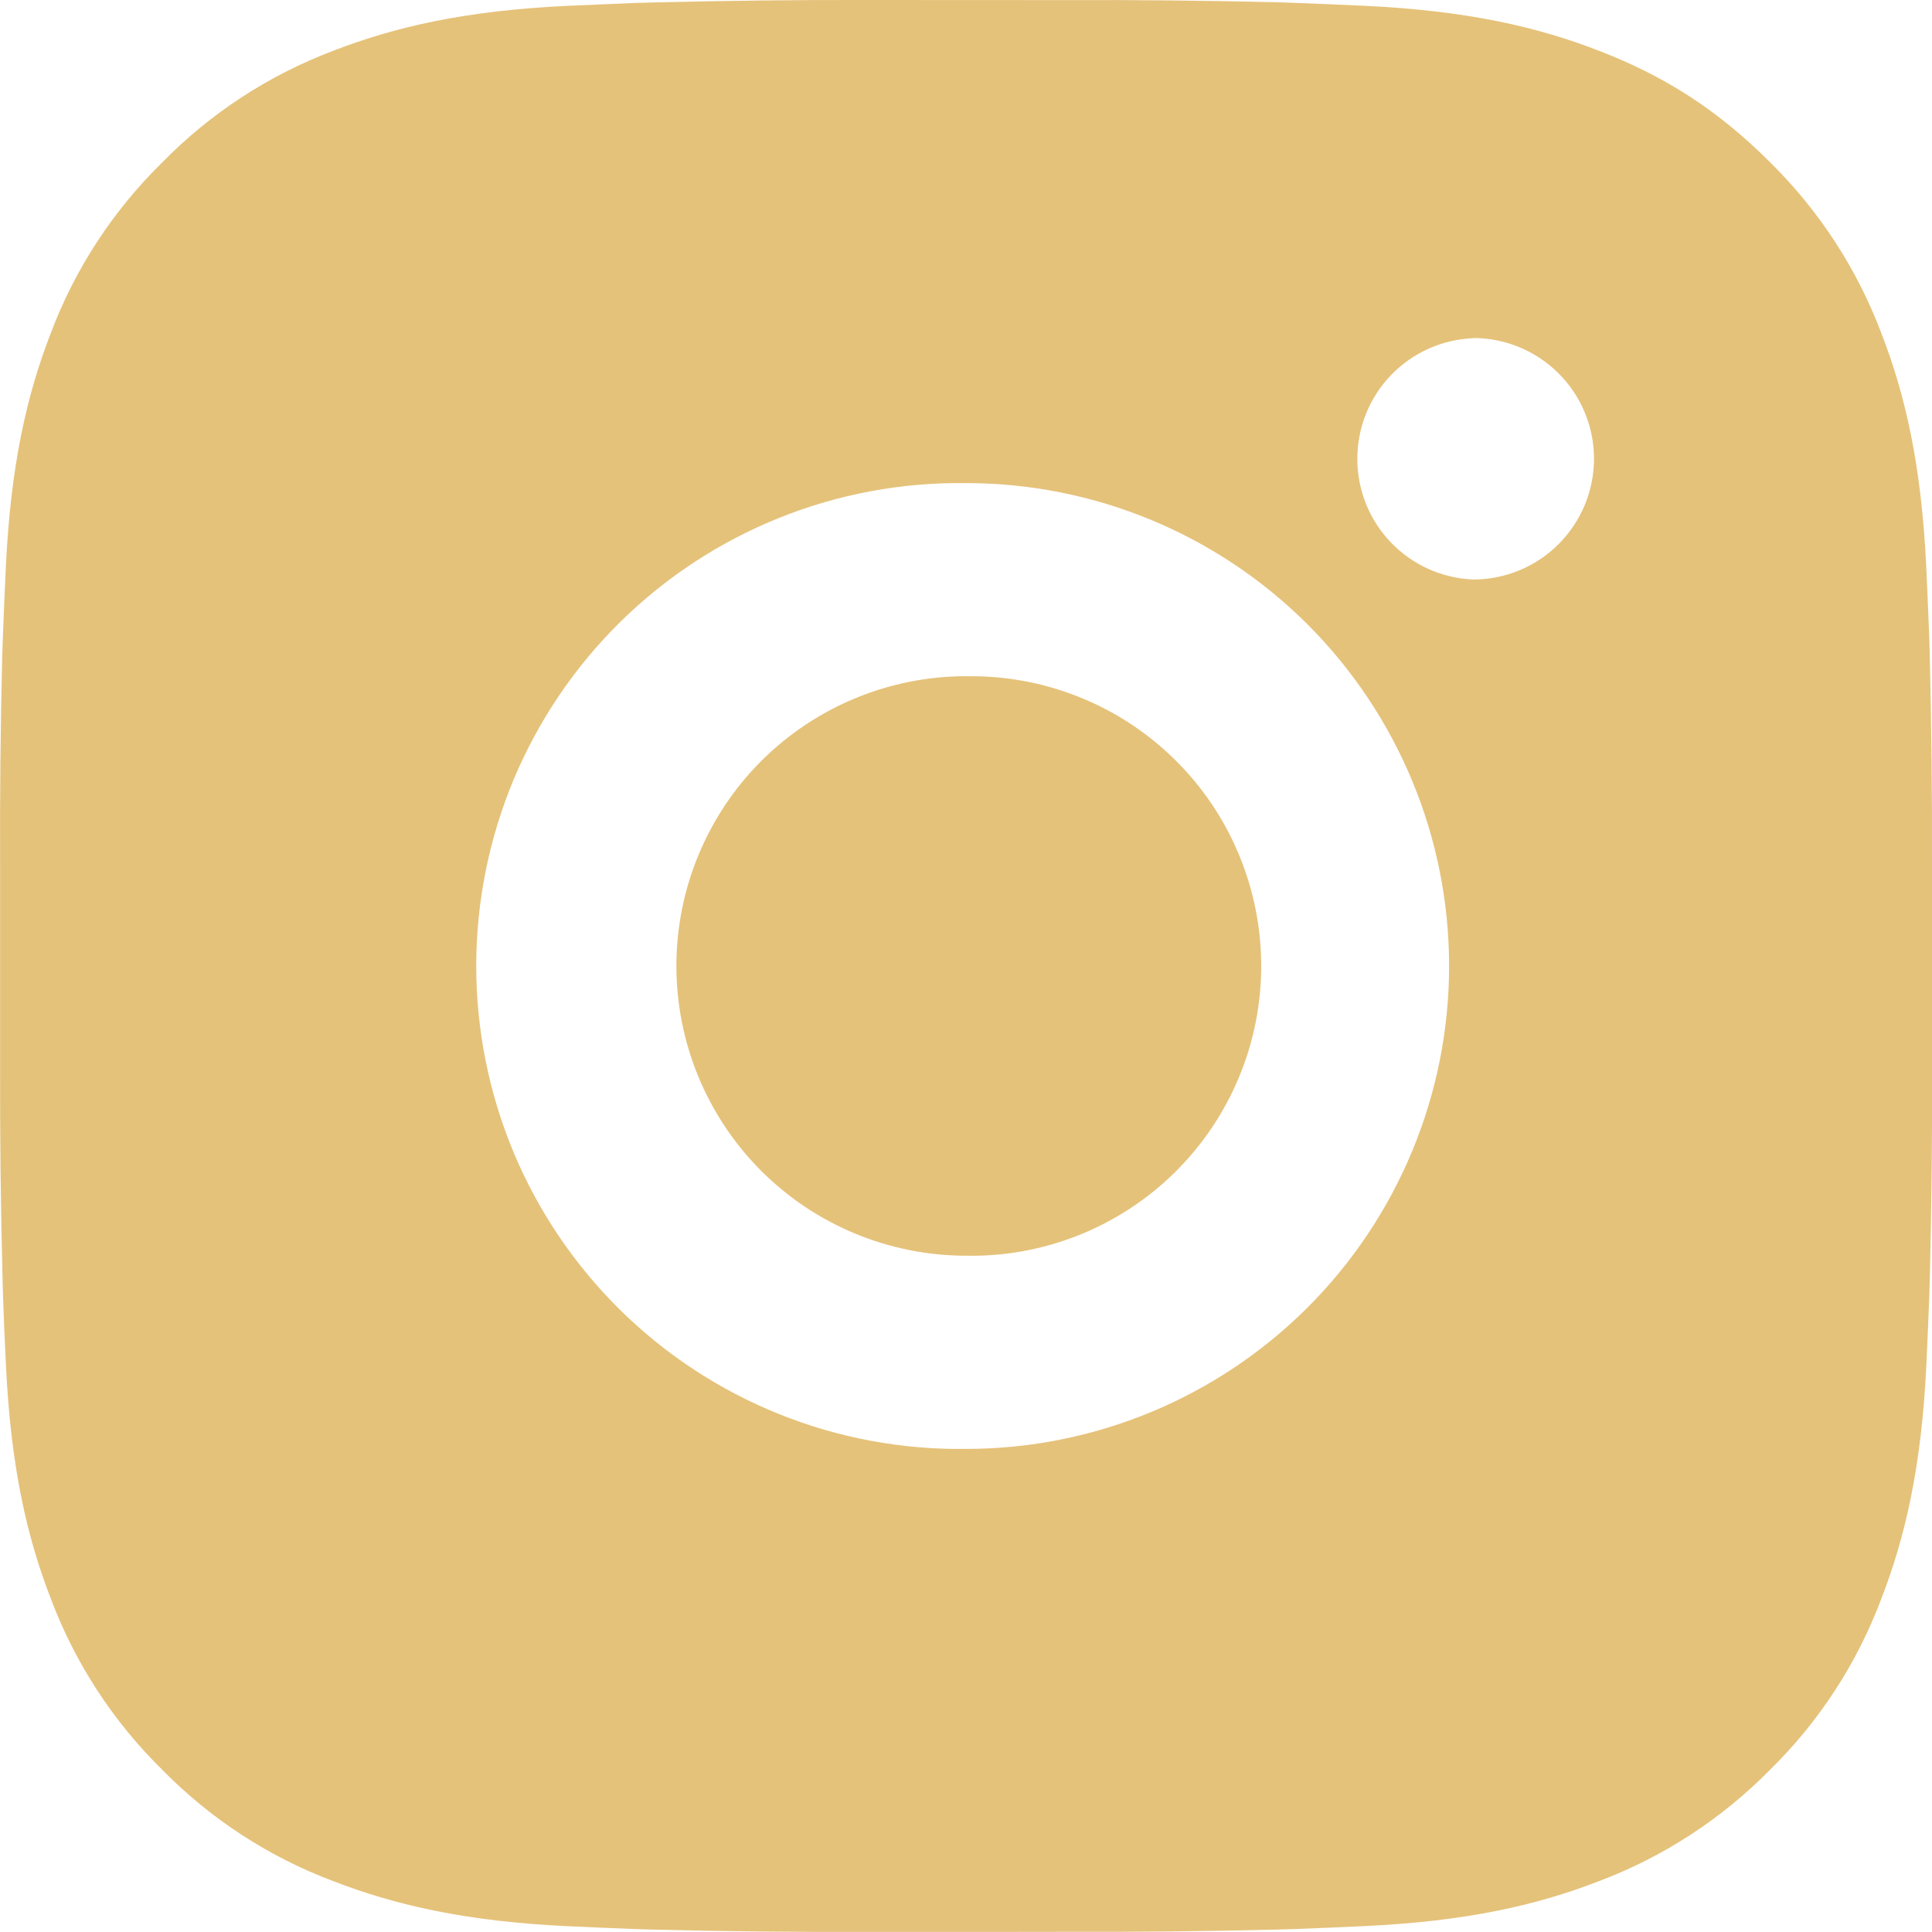 <svg width="20" height="20" viewBox="0 0 20 20" fill="none" xmlns="http://www.w3.org/2000/svg">
<path d="M11.029 0.001C11.758 -0.002 12.488 0.006 13.218 0.023L13.412 0.03C13.636 0.038 13.857 0.048 14.124 0.06C15.188 0.11 15.914 0.278 16.551 0.525C17.211 0.779 17.767 1.123 18.323 1.679C18.831 2.179 19.224 2.783 19.476 3.45C19.723 4.087 19.891 4.814 19.941 5.878C19.953 6.144 19.963 6.366 19.971 6.59L19.977 6.784C19.994 7.513 20.002 8.242 20 8.972L20.001 9.718V11.027C20.003 11.757 19.995 12.487 19.978 13.216L19.972 13.41C19.964 13.634 19.954 13.855 19.942 14.122C19.892 15.186 19.722 15.912 19.476 16.549C19.225 17.217 18.832 17.822 18.323 18.321C17.823 18.829 17.218 19.223 16.551 19.474C15.914 19.721 15.188 19.889 14.124 19.939C13.857 19.951 13.636 19.961 13.412 19.969L13.218 19.975C12.488 19.993 11.758 20 11.029 19.998L10.283 19.999H8.974C8.244 20.001 7.514 19.994 6.785 19.976L6.591 19.97C6.353 19.961 6.116 19.951 5.879 19.94C4.815 19.89 4.089 19.72 3.451 19.474C2.783 19.223 2.179 18.83 1.68 18.321C1.171 17.821 0.777 17.217 0.526 16.549C0.279 15.912 0.111 15.186 0.061 14.122C0.049 13.885 0.039 13.648 0.031 13.41L0.026 13.216C0.007 12.487 -0.001 11.757 0.001 11.027V8.972C-0.002 8.242 0.005 7.513 0.023 6.784L0.03 6.59C0.038 6.366 0.048 6.144 0.06 5.878C0.11 4.813 0.278 4.088 0.525 3.45C0.776 2.783 1.171 2.179 1.681 1.68C2.179 1.171 2.784 0.777 3.451 0.525C4.089 0.278 4.814 0.11 5.879 0.06L6.591 0.03L6.785 0.025C7.514 0.007 8.243 -0.002 8.973 0L11.029 0.001ZM10.001 5.001C9.338 4.992 8.68 5.114 8.066 5.361C7.451 5.608 6.891 5.975 6.419 6.44C5.948 6.905 5.573 7.459 5.317 8.07C5.062 8.682 4.93 9.338 4.93 10C4.93 10.662 5.062 11.318 5.317 11.93C5.573 12.541 5.948 13.095 6.419 13.56C6.891 14.025 7.451 14.392 8.066 14.639C8.68 14.886 9.338 15.008 10.001 14.999C11.327 14.999 12.598 14.472 13.536 13.535C14.474 12.597 15.001 11.325 15.001 10C15.001 8.674 14.474 7.402 13.536 6.464C12.598 5.527 11.327 5.001 10.001 5.001ZM10.001 7.001C10.399 6.993 10.795 7.066 11.165 7.213C11.536 7.36 11.873 7.58 12.157 7.859C12.442 8.138 12.668 8.471 12.822 8.839C12.976 9.206 13.056 9.601 13.056 10C13.056 10.398 12.977 10.793 12.822 11.16C12.668 11.528 12.442 11.861 12.158 12.14C11.874 12.419 11.537 12.639 11.166 12.787C10.796 12.934 10.4 13.007 10.002 12.999C9.206 12.999 8.443 12.683 7.88 12.121C7.318 11.558 7.002 10.795 7.002 10C7.002 9.204 7.318 8.441 7.88 7.878C8.443 7.316 9.206 7 10.002 7L10.001 7.001ZM15.251 3.501C14.928 3.514 14.623 3.651 14.399 3.884C14.175 4.117 14.051 4.427 14.051 4.75C14.051 5.073 14.175 5.383 14.399 5.616C14.623 5.849 14.928 5.986 15.251 5.999C15.582 5.999 15.9 5.867 16.134 5.633C16.369 5.398 16.501 5.08 16.501 4.749C16.501 4.417 16.369 4.099 16.134 3.865C15.9 3.631 15.582 3.499 15.251 3.499V3.501Z" fill="#E5C27A"/>
</svg>
